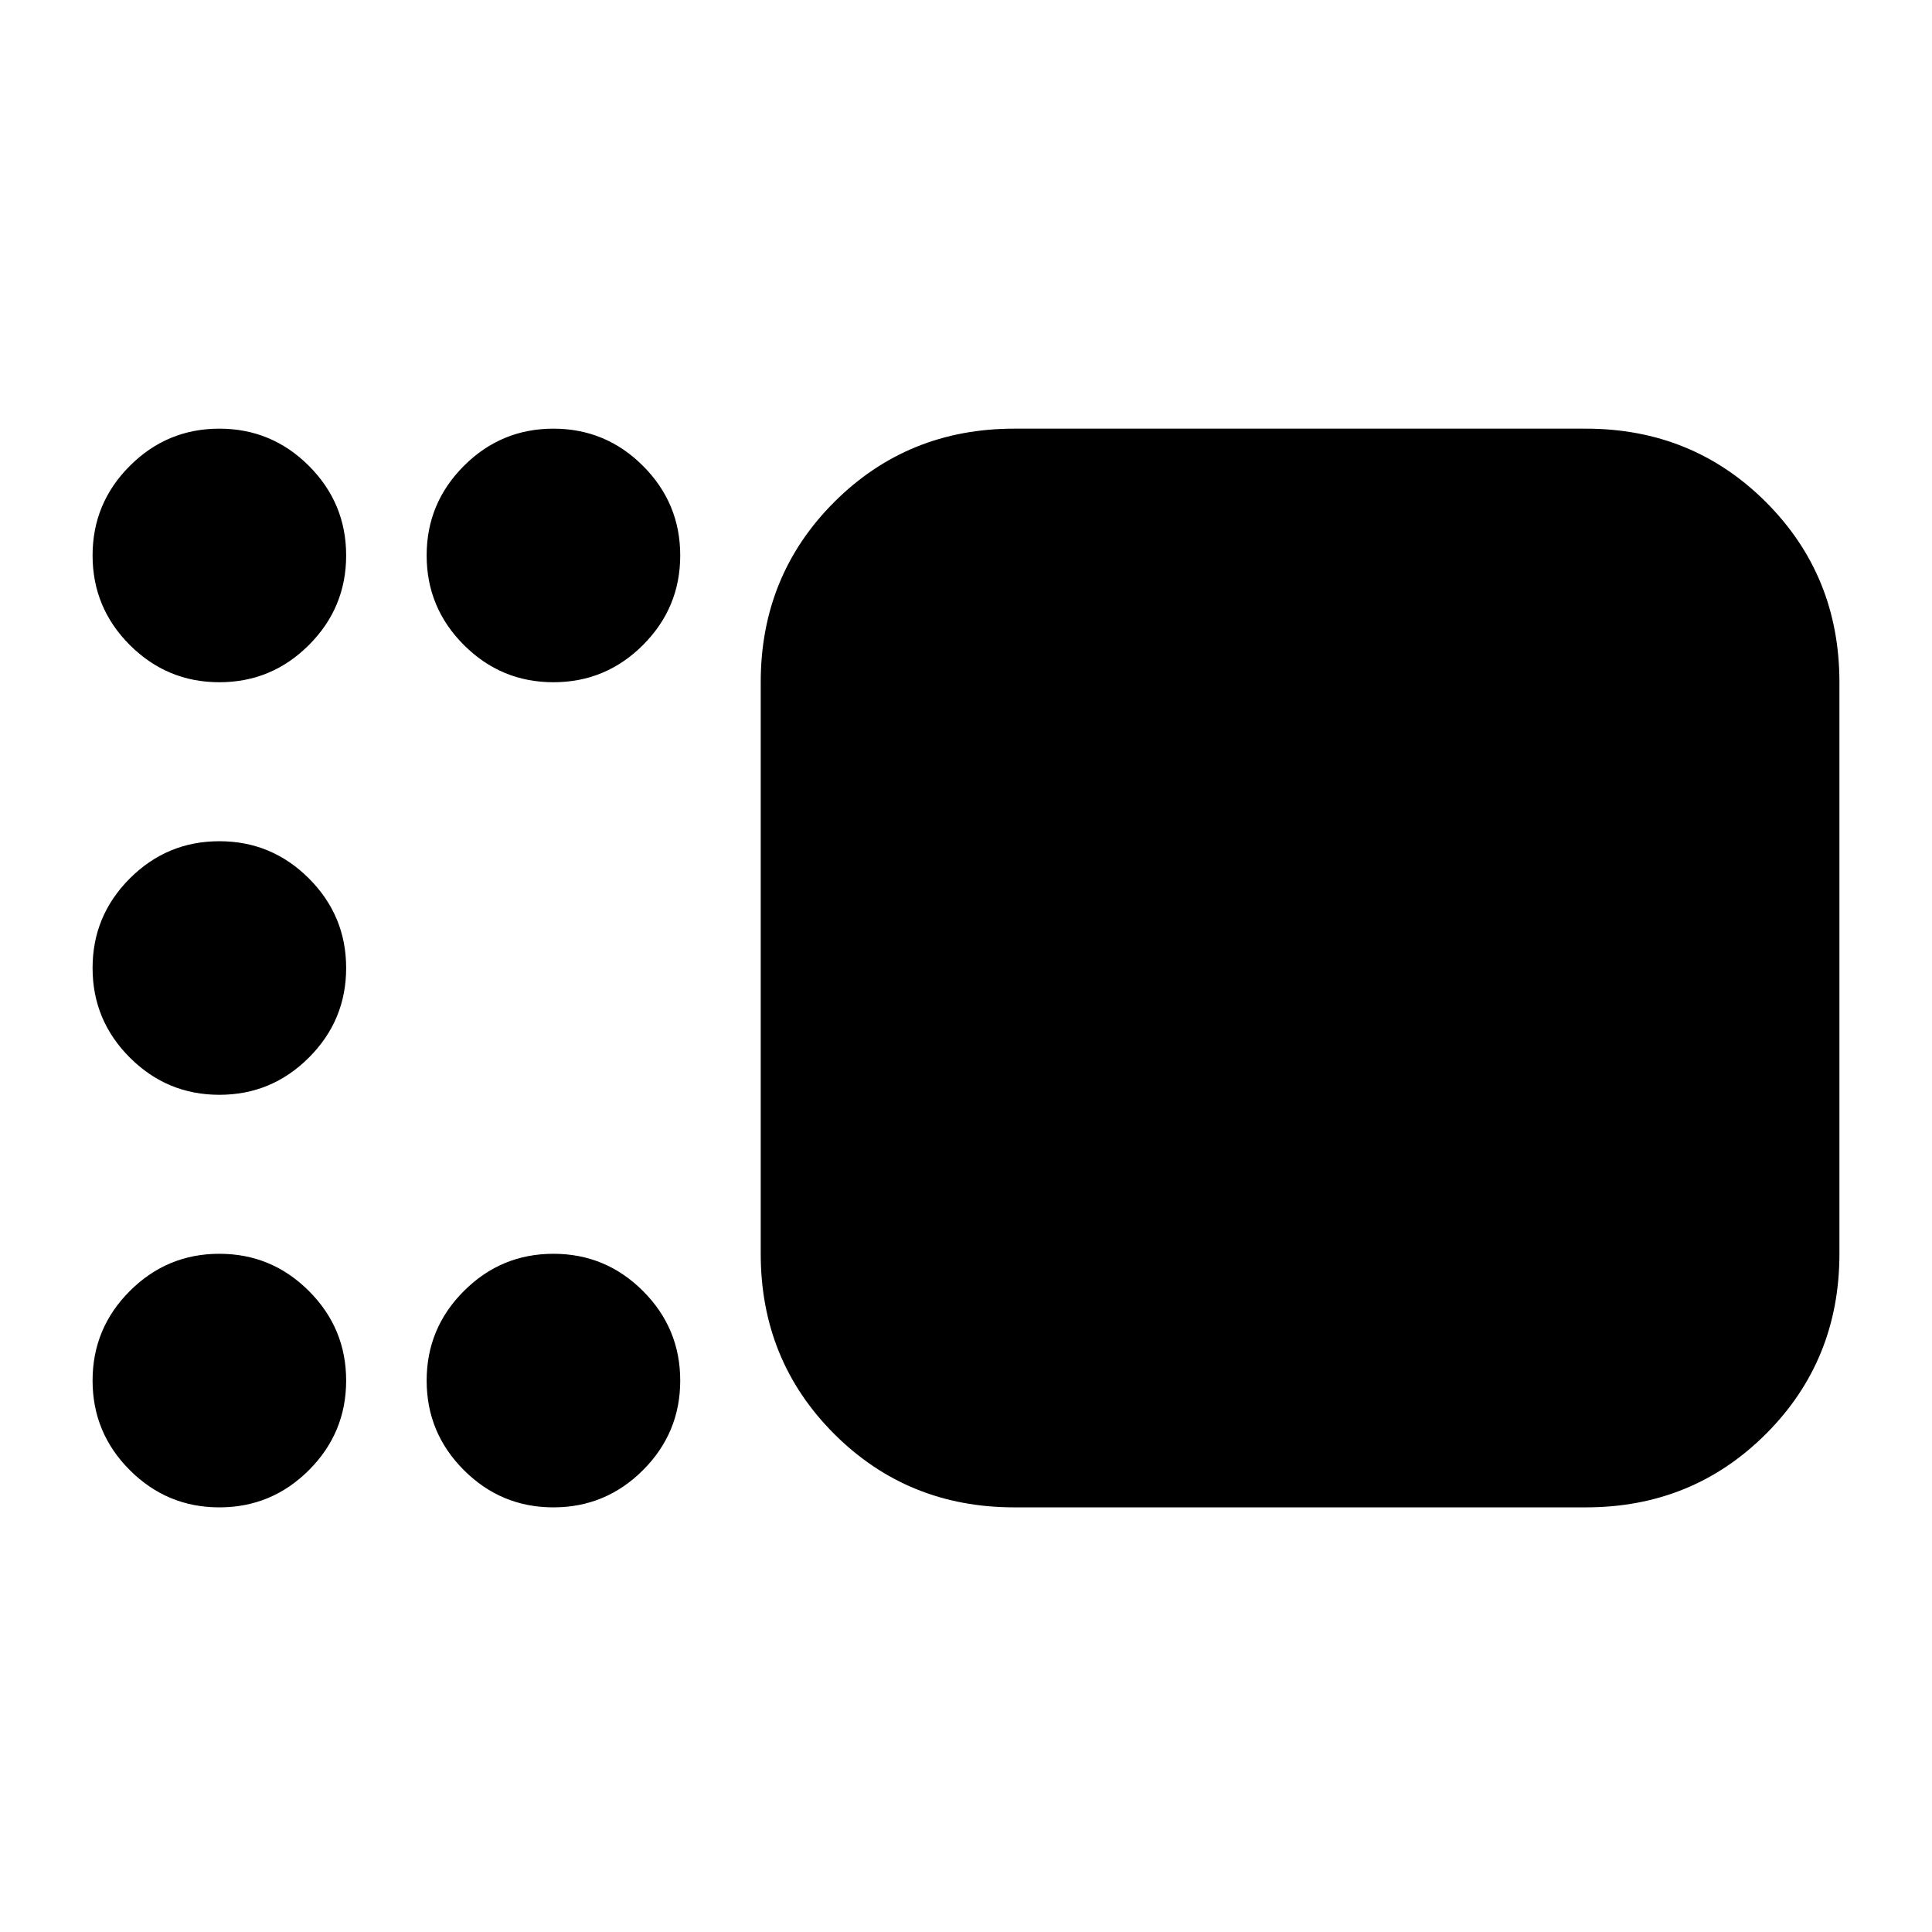 <svg xmlns="http://www.w3.org/2000/svg" height="24" viewBox="0 -960 960 960" width="24"><path d="M504-211q-53 0-89.5-36.5T378-337v-284q0-53 36.5-89.5T504-747h284q53 0 89.5 36.5T914-621v284q0 53-36.5 89.5T788-211H504ZM275-621q-26 0-44.5-18.5T212-684q0-26 18.5-44.5T275-747q26 0 44.5 18.5T338-684q0 26-18.5 44.5T275-621Zm-166 0q-26 0-44.5-18.5T46-684q0-26 18.5-44.5T109-747q26 0 44.5 18.5T172-684q0 26-18.5 44.5T109-621Zm0 205q-26 0-44.5-18.5T46-479q0-26 18.5-44.5T109-542q26 0 44.5 18.5T172-479q0 26-18.5 44.5T109-416Zm0 205q-26 0-44.5-18.5T46-274q0-26 18.5-44.5T109-337q26 0 44.5 18.5T172-274q0 26-18.5 44.5T109-211Zm166 0q-26 0-44.5-18.5T212-274q0-26 18.5-44.5T275-337q26 0 44.5 18.5T338-274q0 26-18.5 44.5T275-211Z"/></svg>